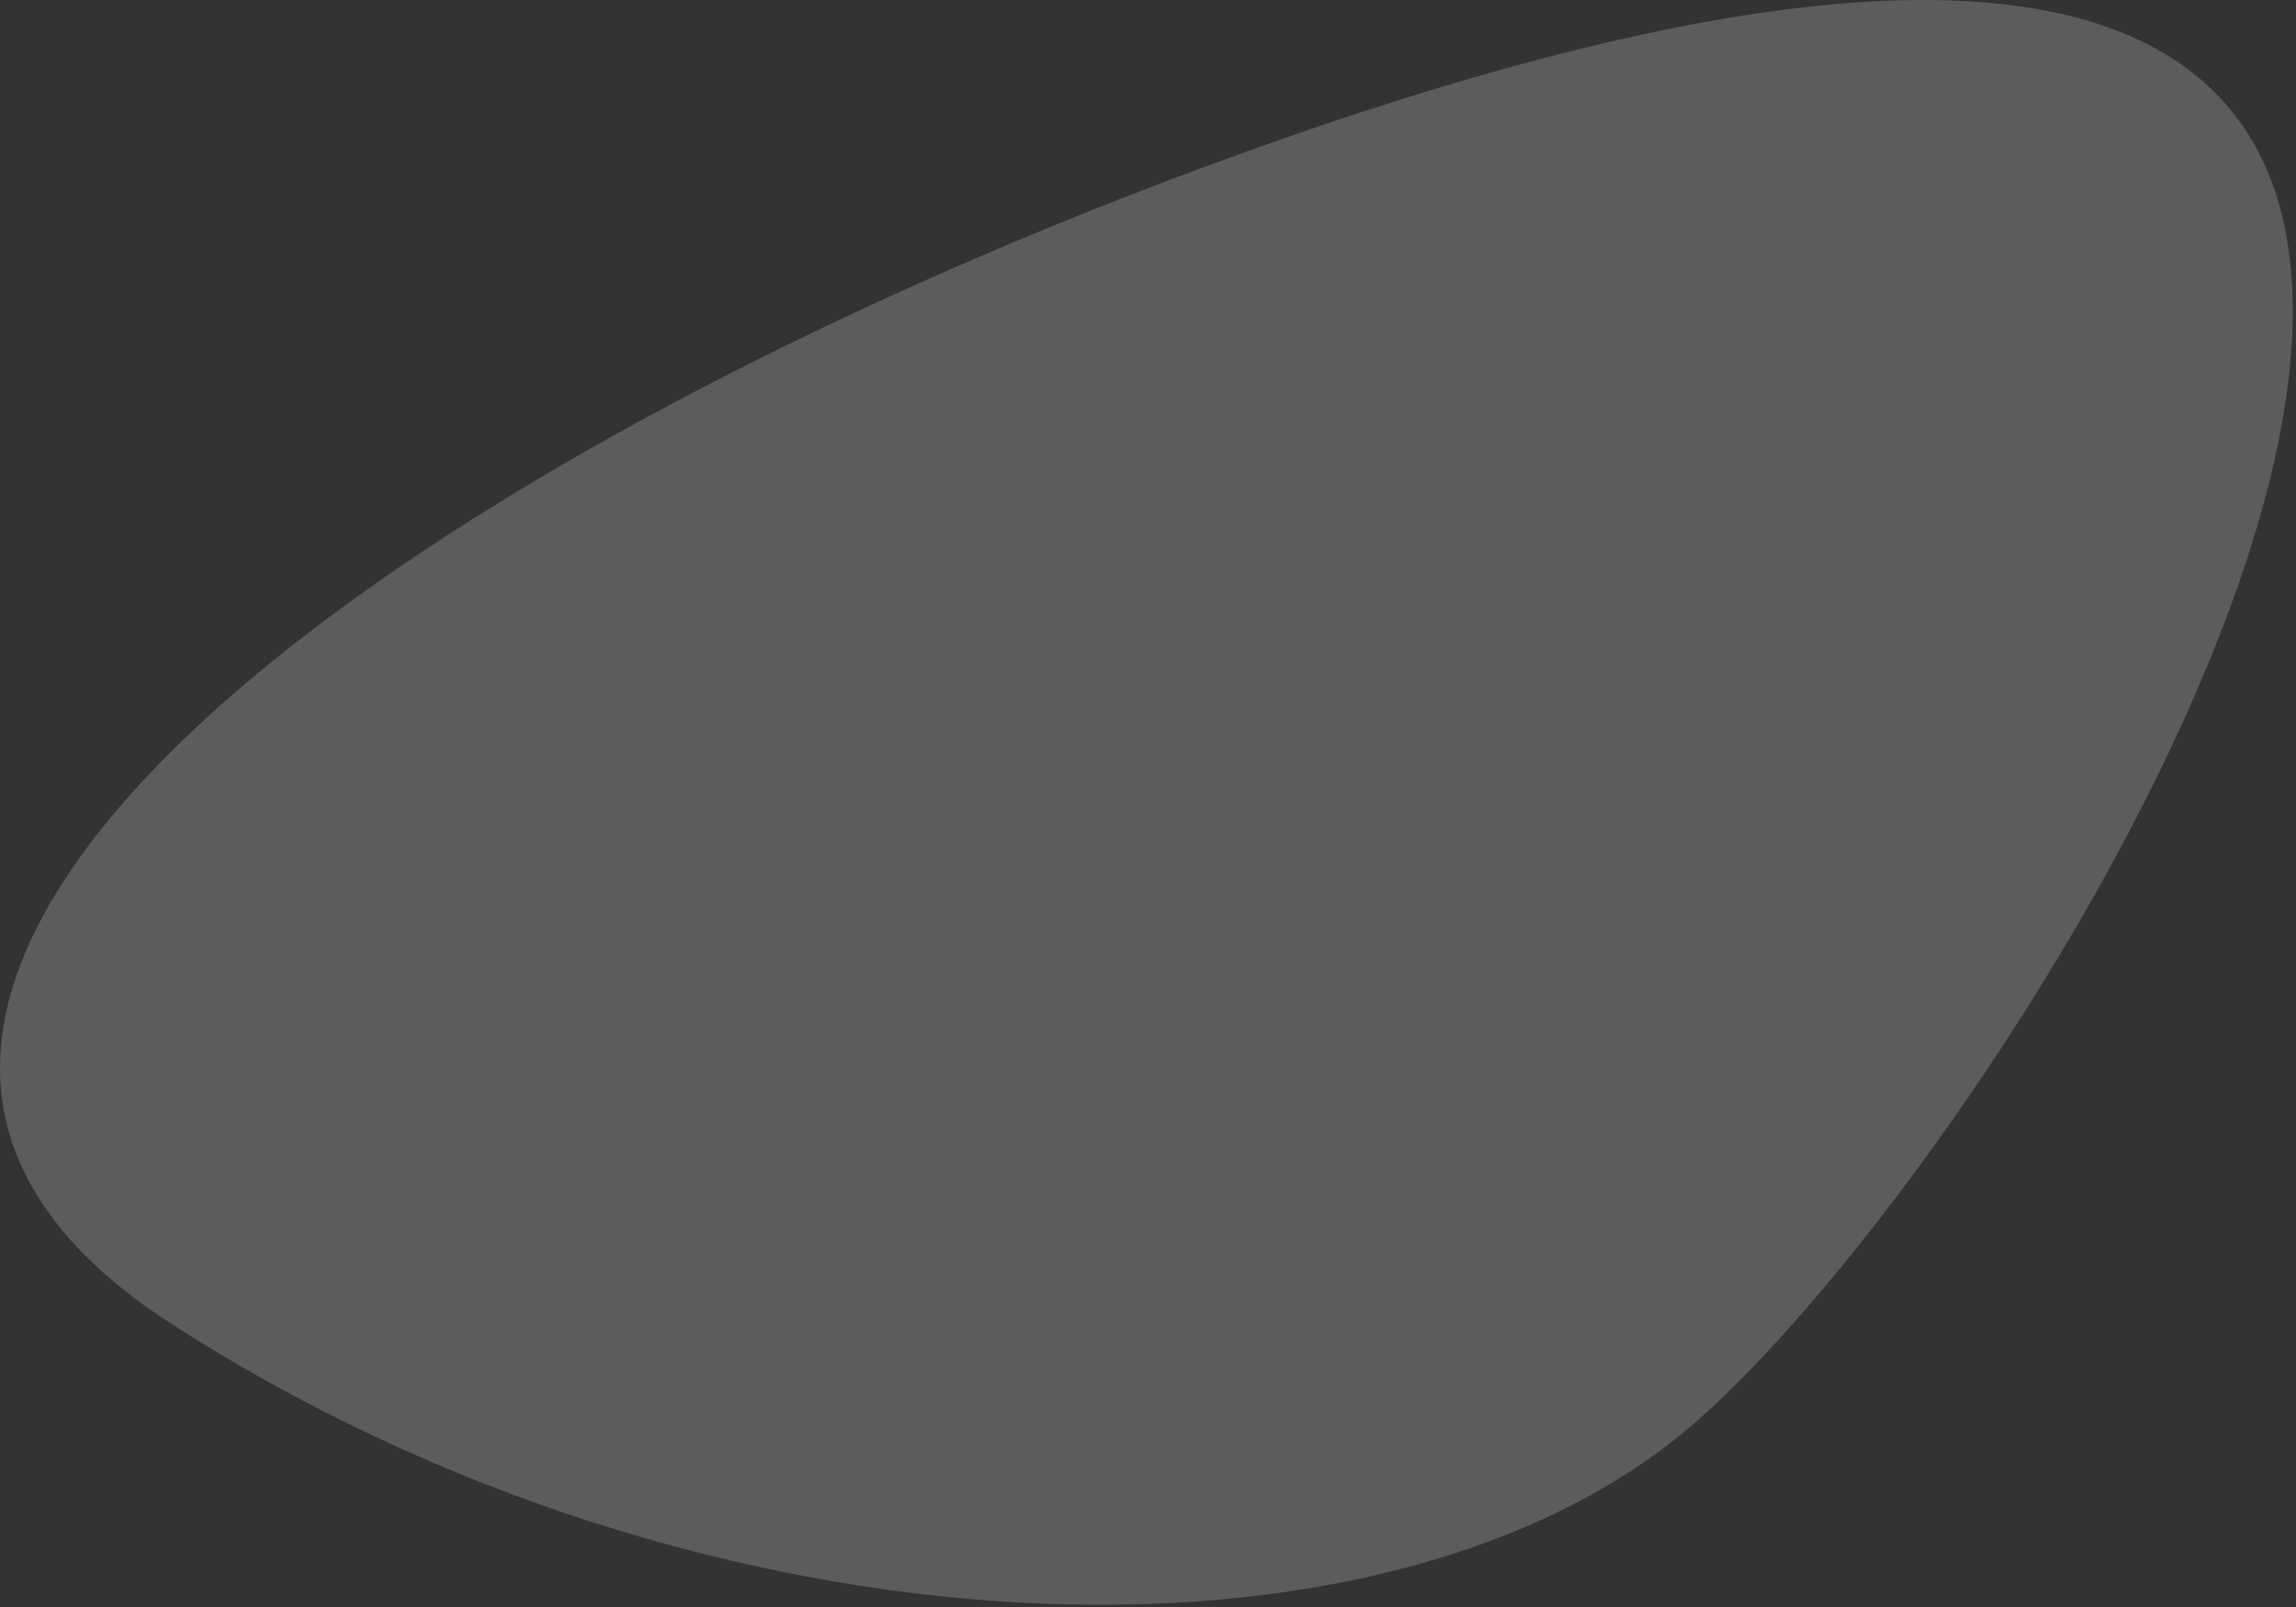<svg width="630" height="441" viewBox="0 0 630 441" fill="none" xmlns="http://www.w3.org/2000/svg">
<rect x="0" y="0" width="630" height="441" fill="#333333" stroke="none"/>
<path d="M351.137 38.371C120.138 119.371 -98.864 269.371 47.137 363.371C193.138 457.371 380.791 464.071 465.137 390.371C568.138 300.371 828.692 -129.084 351.137 38.371Z" fill="white" fill-opacity="0.2"/>
</svg>
